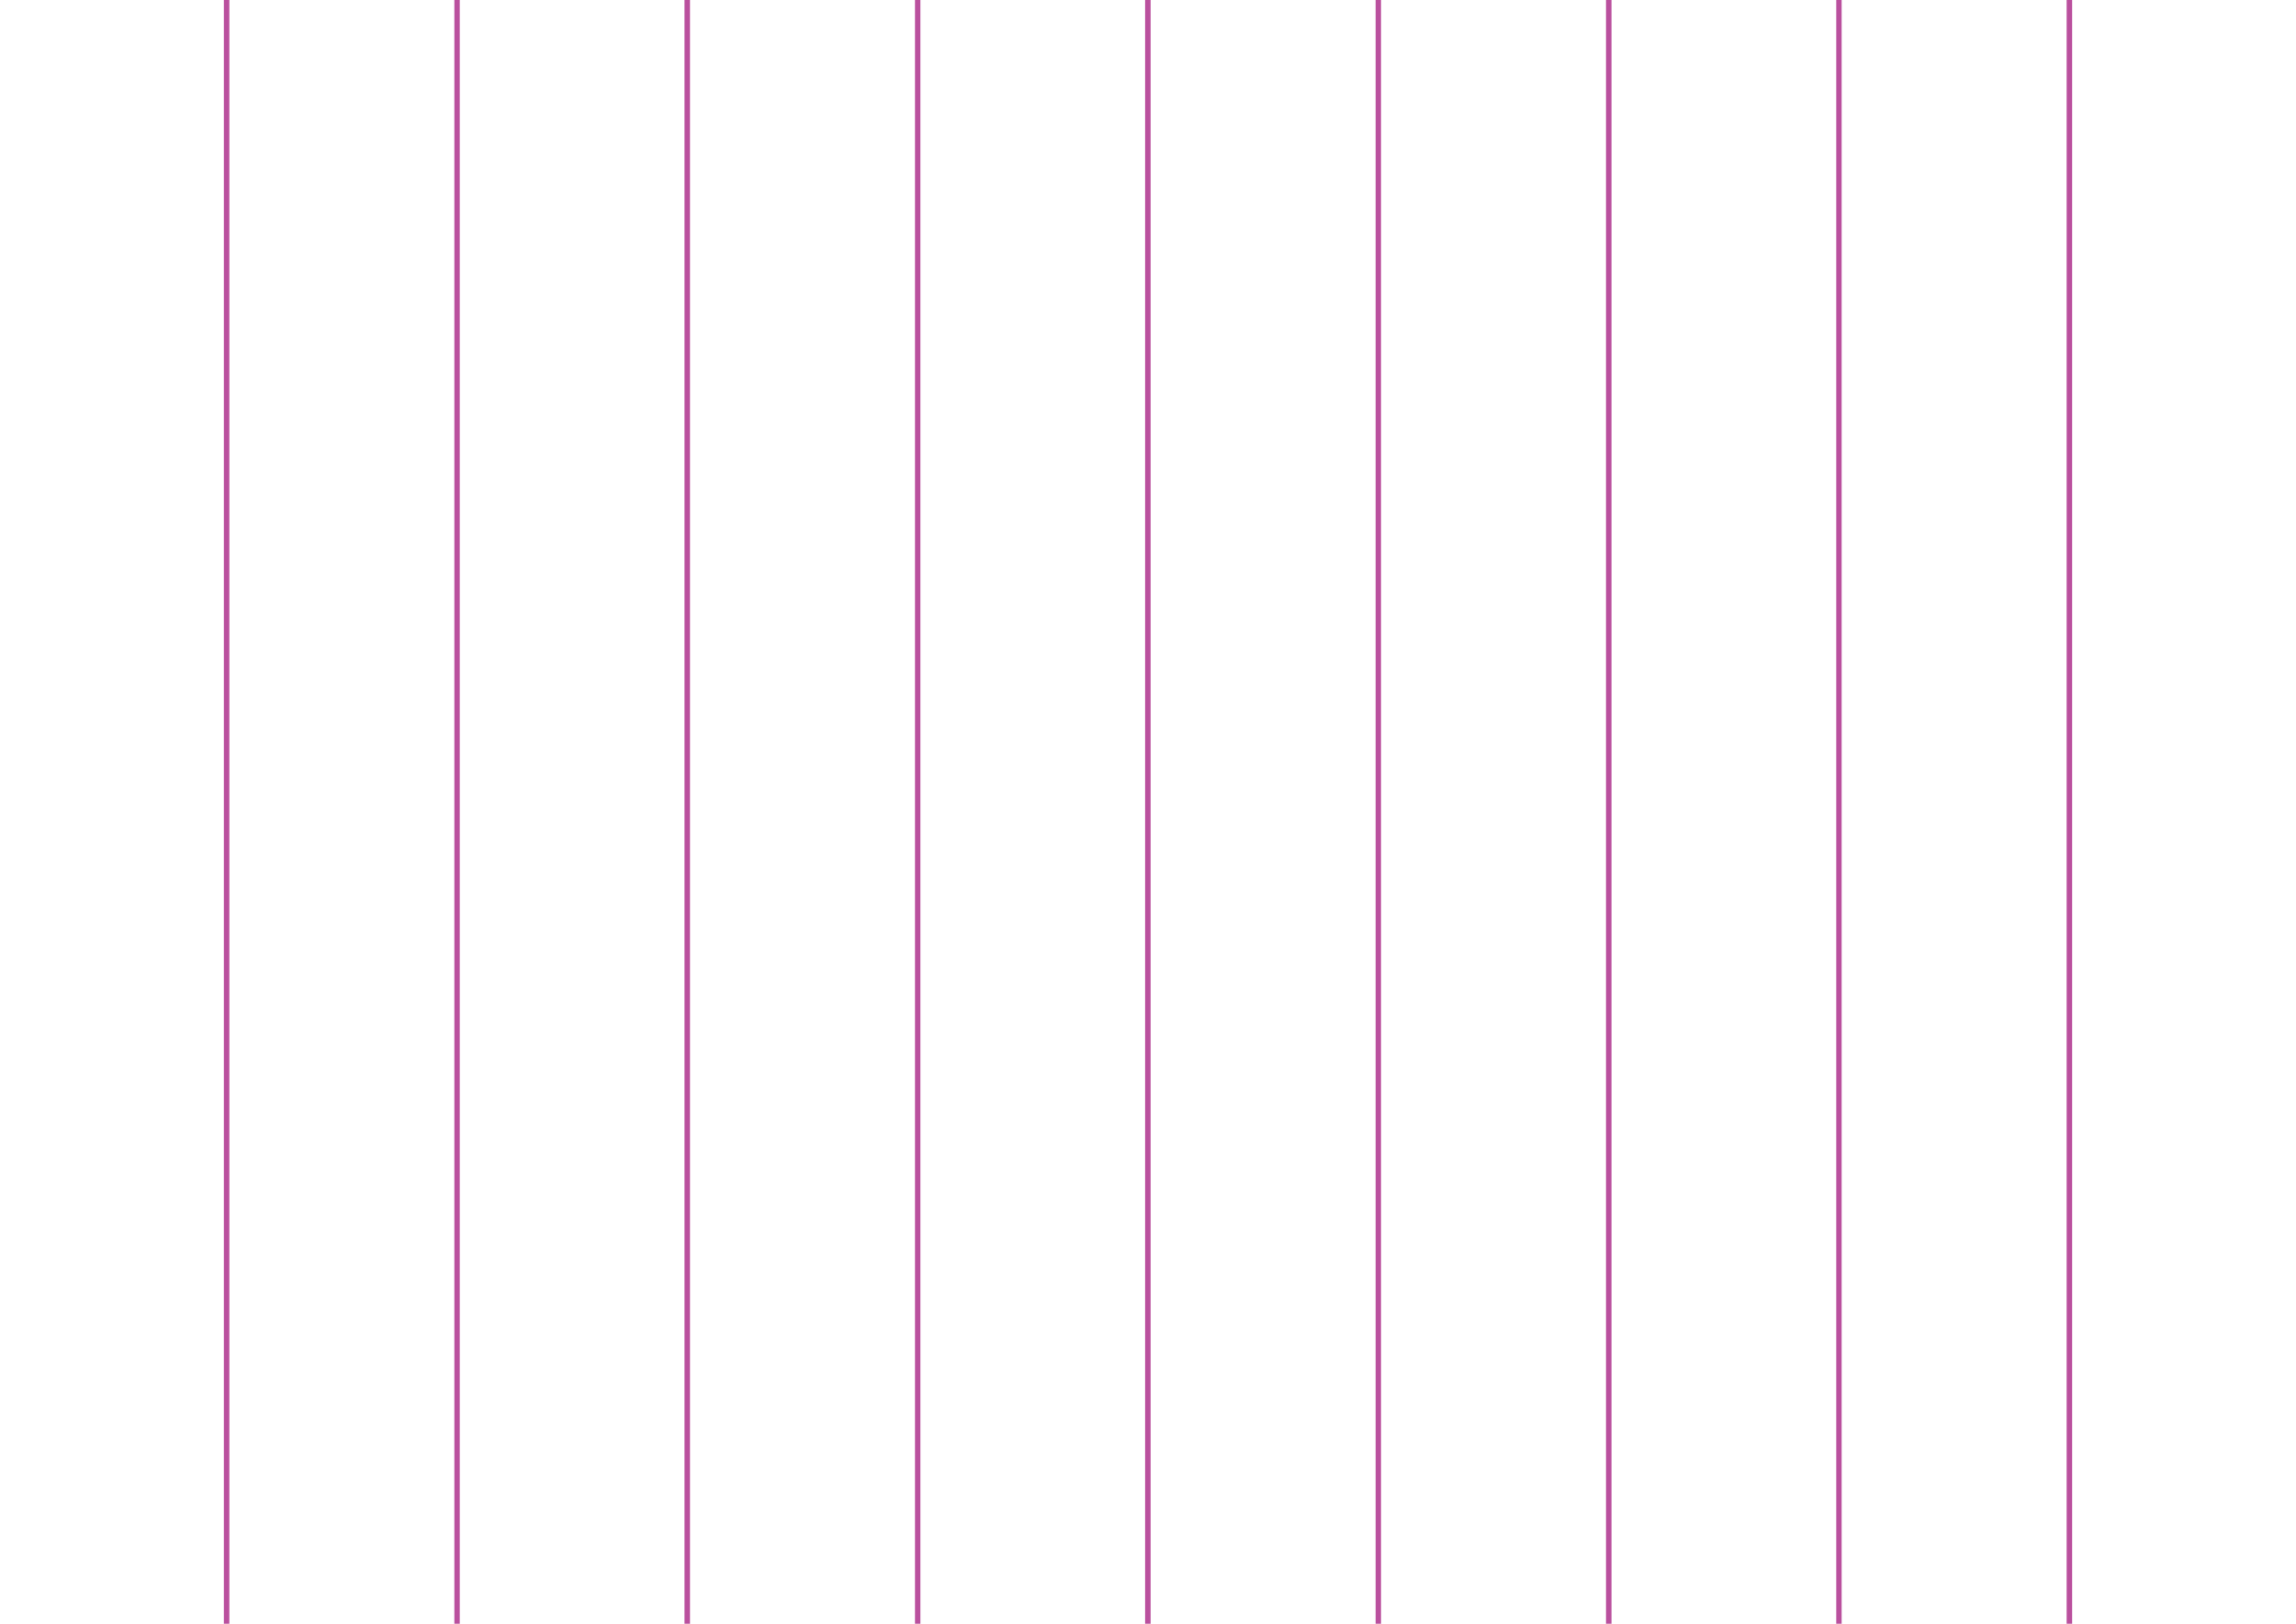 <?xml version="1.0" encoding="utf-8"?>
<!-- Generator: Adobe Illustrator 18.1.0, SVG Export Plug-In . SVG Version: 6.00 Build 0)  -->
<svg version="1.1" id="Layer_1" xmlns="http://www.w3.org/2000/svg" xmlns:xlink="http://www.w3.org/1999/xlink" x="0px" y="0px"
	 viewBox="0 0 841.9 595.3" enable-background="new 0 0 841.9 595.3" xml:space="preserve">
<g>
	<line fill="none" stroke="#BA509E" stroke-width="2" stroke-miterlimit="10" x1="-1.4" y1="-1.7" x2="-1.4" y2="597"/>
	<line fill="none" stroke="#BA509E" stroke-width="2" stroke-miterlimit="10" x1="83.1" y1="-1.7" x2="83.1" y2="597"/>
	<line fill="none" stroke="#BA509E" stroke-width="2" stroke-miterlimit="10" x1="167.6" y1="-1.7" x2="167.6" y2="597"/>
	<line fill="none" stroke="#BA509E" stroke-width="2" stroke-miterlimit="10" x1="252" y1="-1.7" x2="252" y2="597"/>
	<line fill="none" stroke="#BA509E" stroke-width="2" stroke-miterlimit="10" x1="336.5" y1="-1.7" x2="336.5" y2="597"/>
	<line fill="none" stroke="#BA509E" stroke-width="2" stroke-miterlimit="10" x1="420.9" y1="-1.7" x2="420.9" y2="597"/>
	<line fill="none" stroke="#BA509E" stroke-width="2" stroke-miterlimit="10" x1="505.4" y1="-1.7" x2="505.4" y2="597"/>
	<line fill="none" stroke="#BA509E" stroke-width="2" stroke-miterlimit="10" x1="589.9" y1="-1.7" x2="589.9" y2="597"/>
	<line fill="none" stroke="#BA509E" stroke-width="2" stroke-miterlimit="10" x1="674.3" y1="-1.7" x2="674.3" y2="597"/>
	<line fill="none" stroke="#BA509E" stroke-width="2" stroke-miterlimit="10" x1="758.8" y1="-1.7" x2="758.8" y2="597"/>
	<line fill="none" stroke="#BA509E" stroke-width="2" stroke-miterlimit="10" x1="843.3" y1="-1.7" x2="843.3" y2="597"/>
</g>
</svg>
